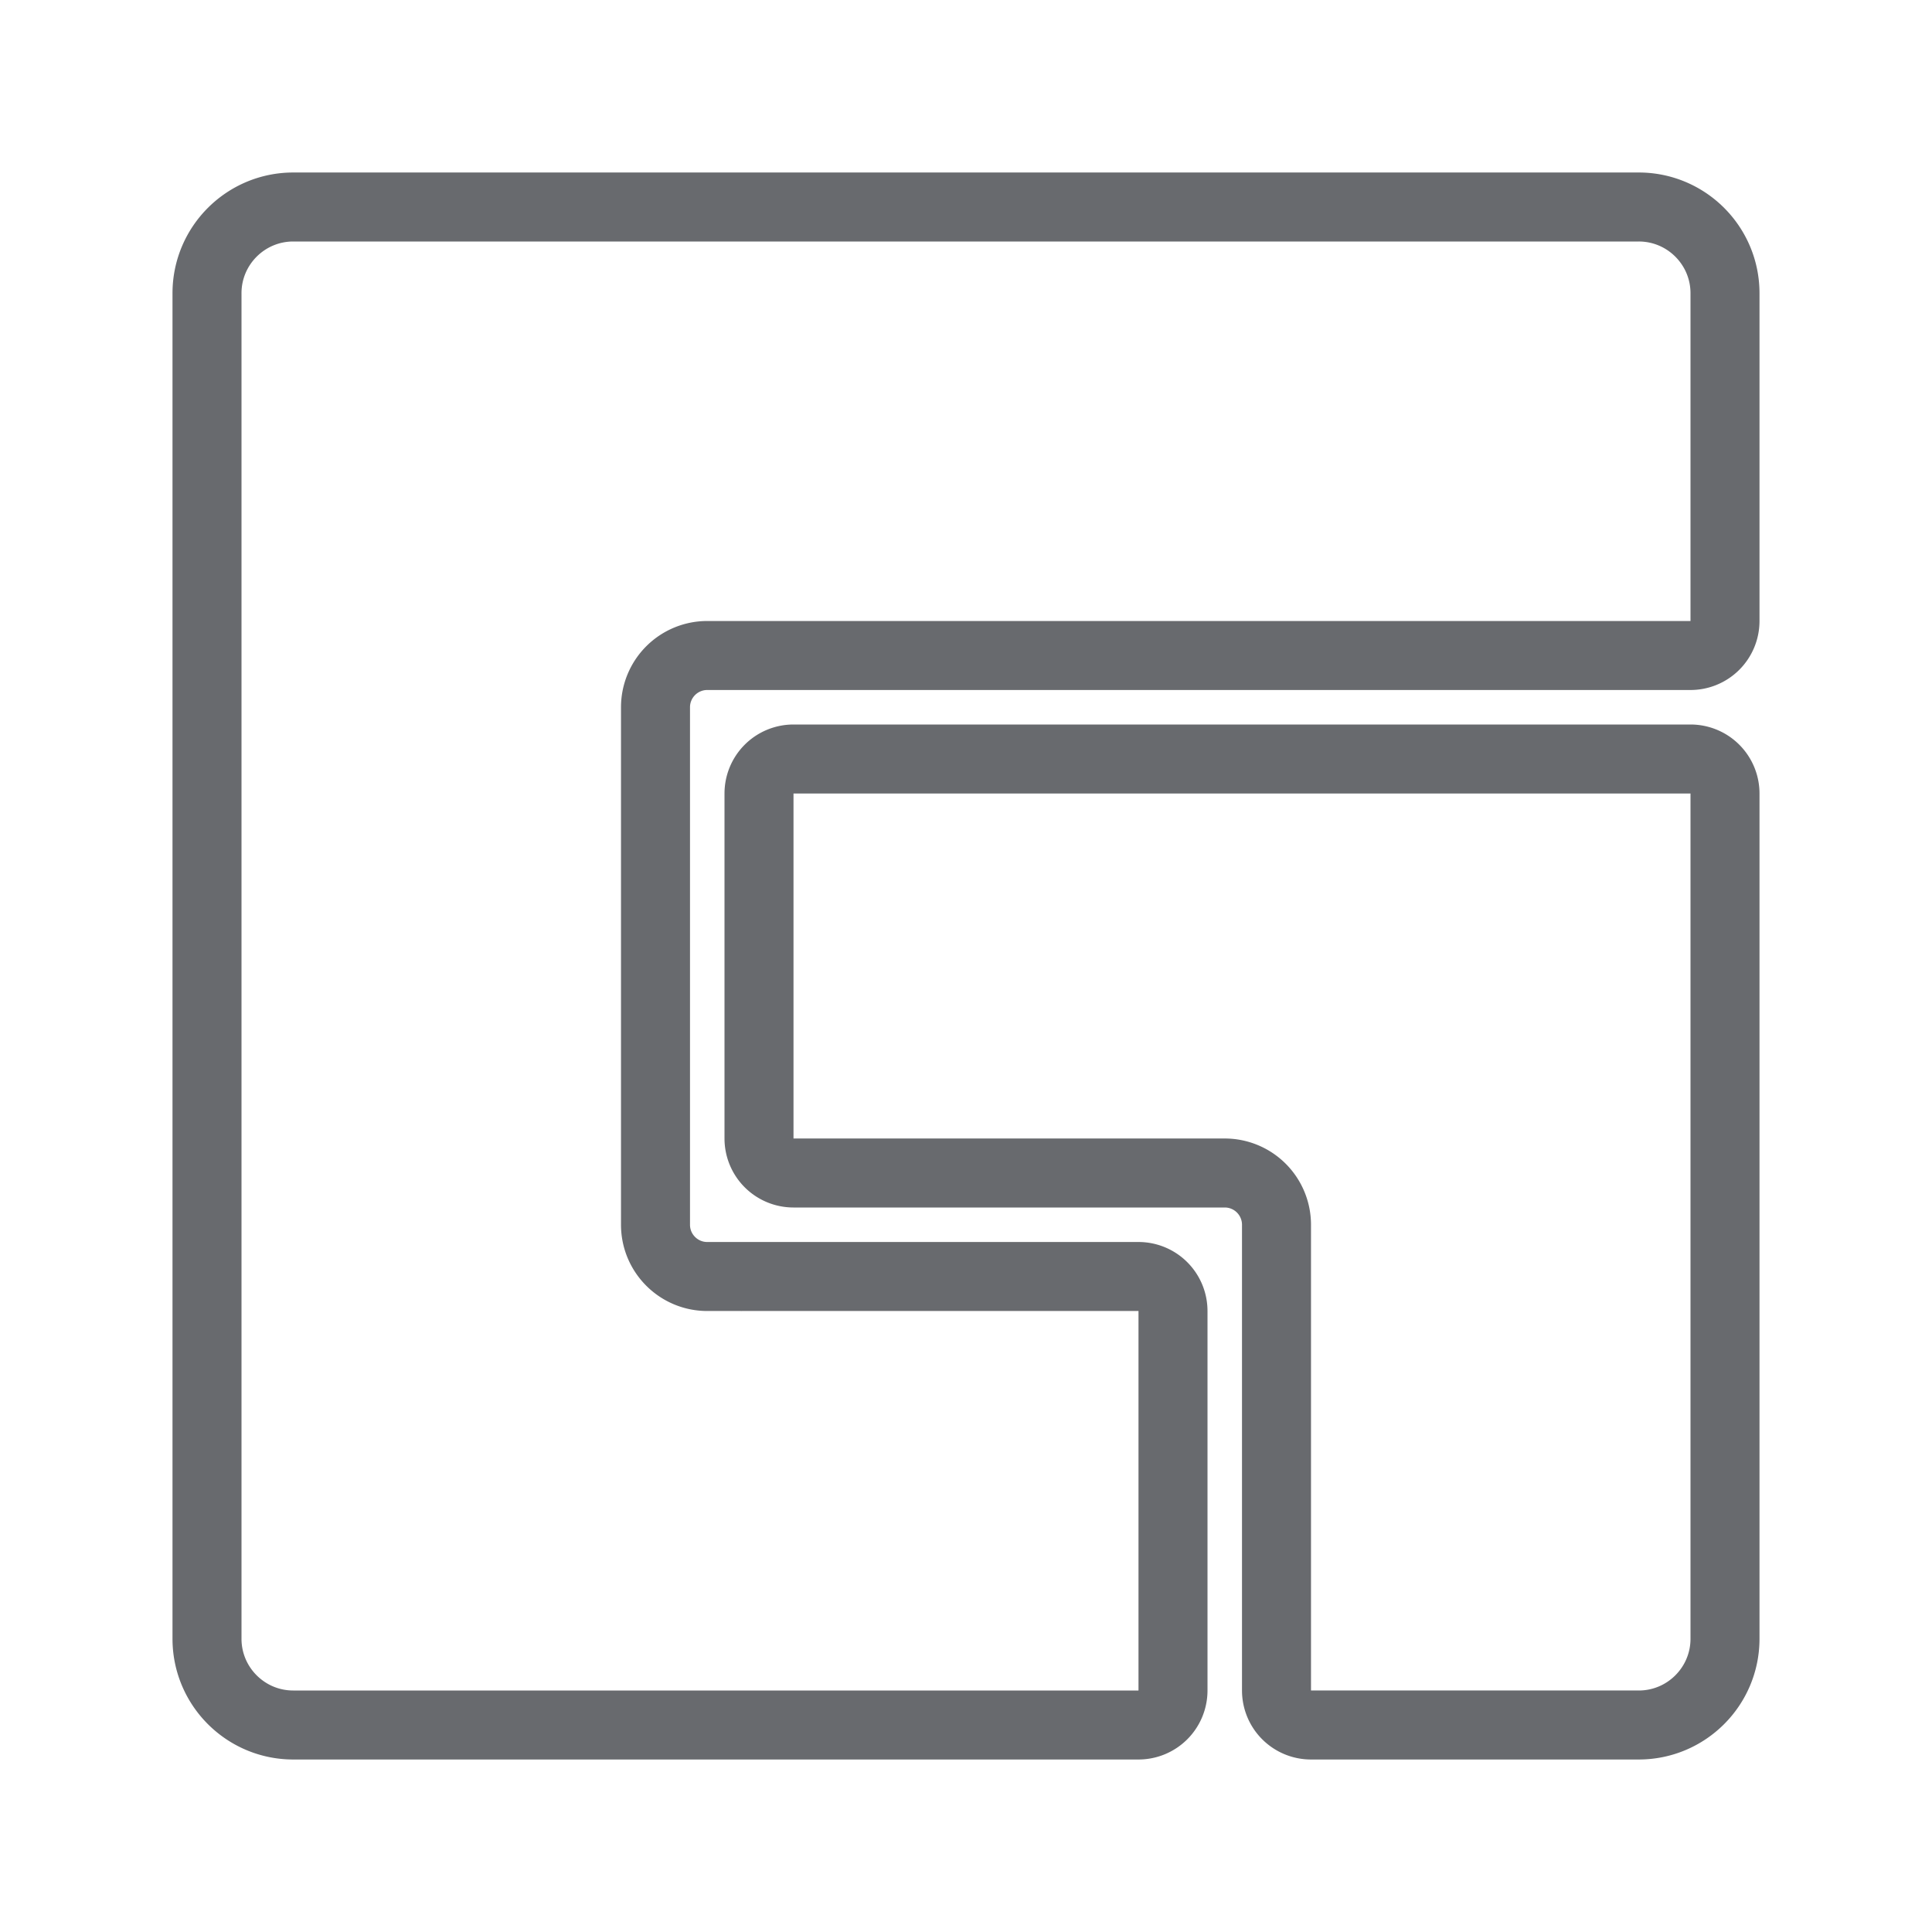 <svg viewBox="0 0 28 28" class="x1lliihq x1k90msu x2h7rmj x1qfuztq x5e5rjt" fill="none" stroke='#686a6e' height="28" width="28"><path d="M10.25 18.5h6.25a.5.5 0 01.5.5v5.5a.5.5 0 01-.5.5H4.25C3.56 25 3 24.44 3 23.75V4.25C3 3.56 3.56 3 4.25 3h19.5c.69 0 1.25.56 1.25 1.25V9a.5.5 0 01-.5.5H10.25a.75.75 0 00-.75.75v7.5c0 .414.336.75.75.75zM11.5 17a.5.5 0 01-.5-.5v-5a.5.5 0 01.5-.5h13a.5.5 0 01.5.5v12.25c0 .69-.56 1.25-1.25 1.25H19a.5.5 0 01-.5-.5v-6.75a.75.75 0 00-.75-.75H11.5z"></path></svg>